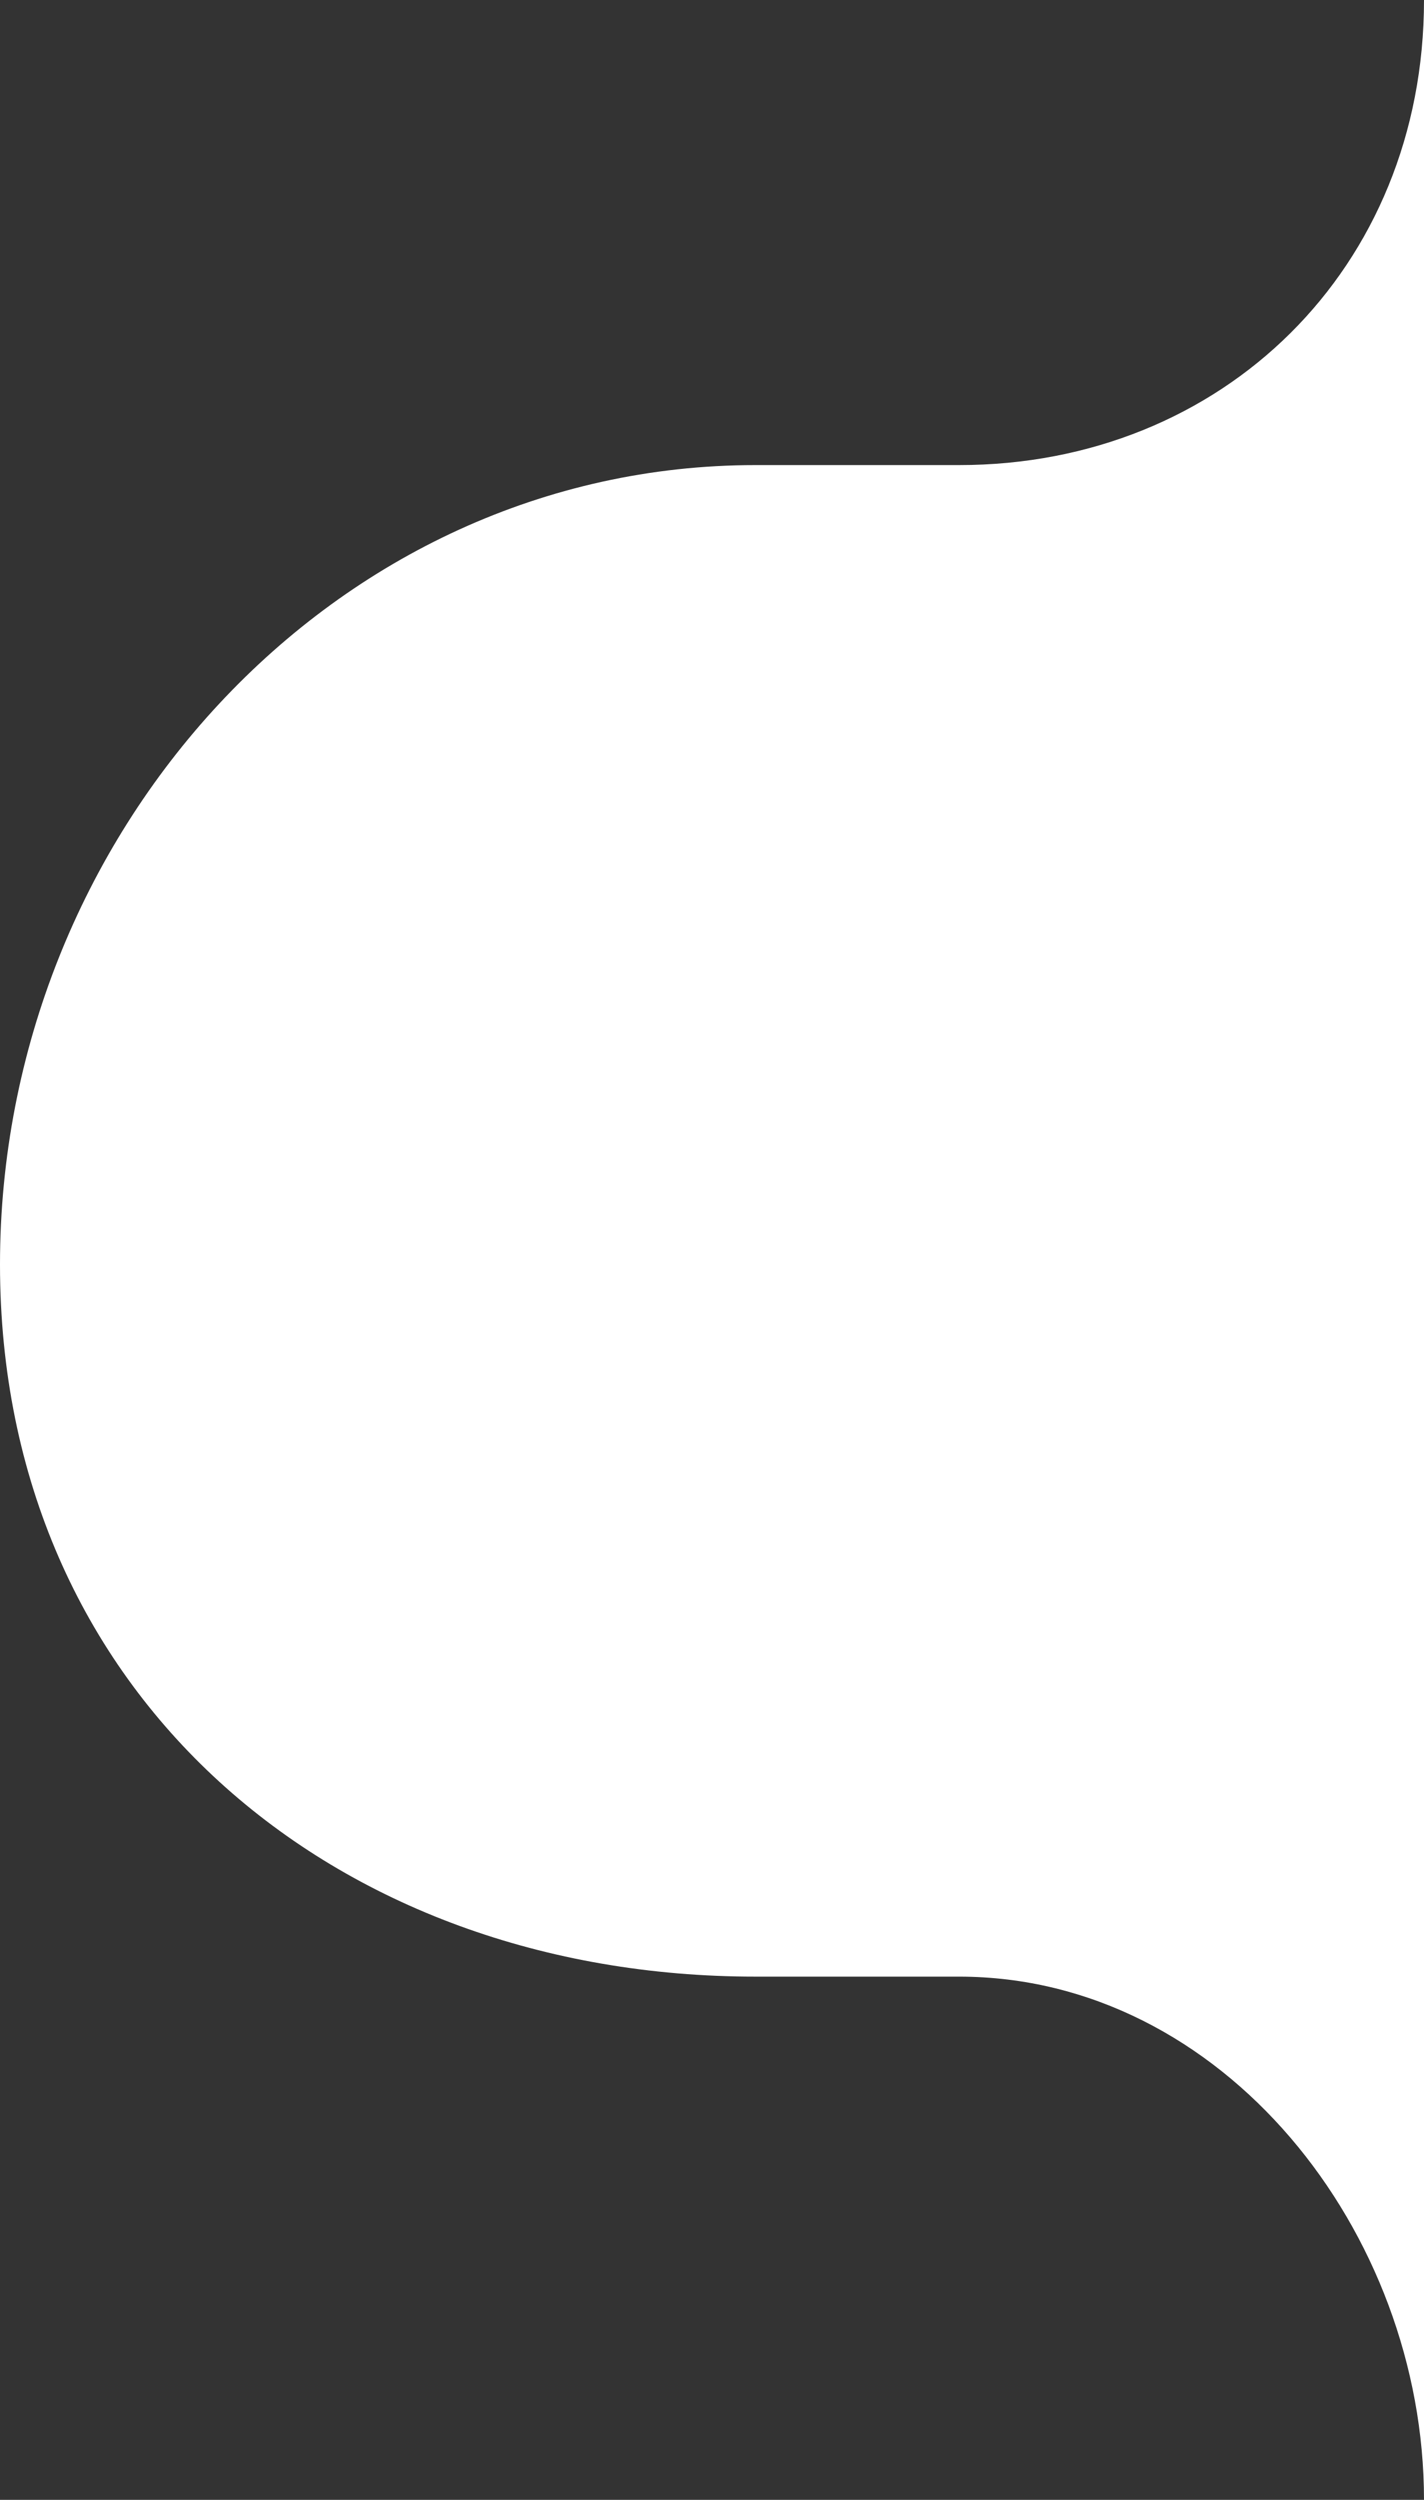 <svg xmlns="http://www.w3.org/2000/svg" width="49" height="86" fill="none"><rect width="100%" height="100%" fill="#333333" stroke="none"/><path d="M33 16h-7C11.465 16 0 28.707 0 43.5S11.465 68 26 68h7c9.071 0 16 8.768 16 18V0c0 9.232-6.929 16-16 16z" fill="#fff"/></svg>
